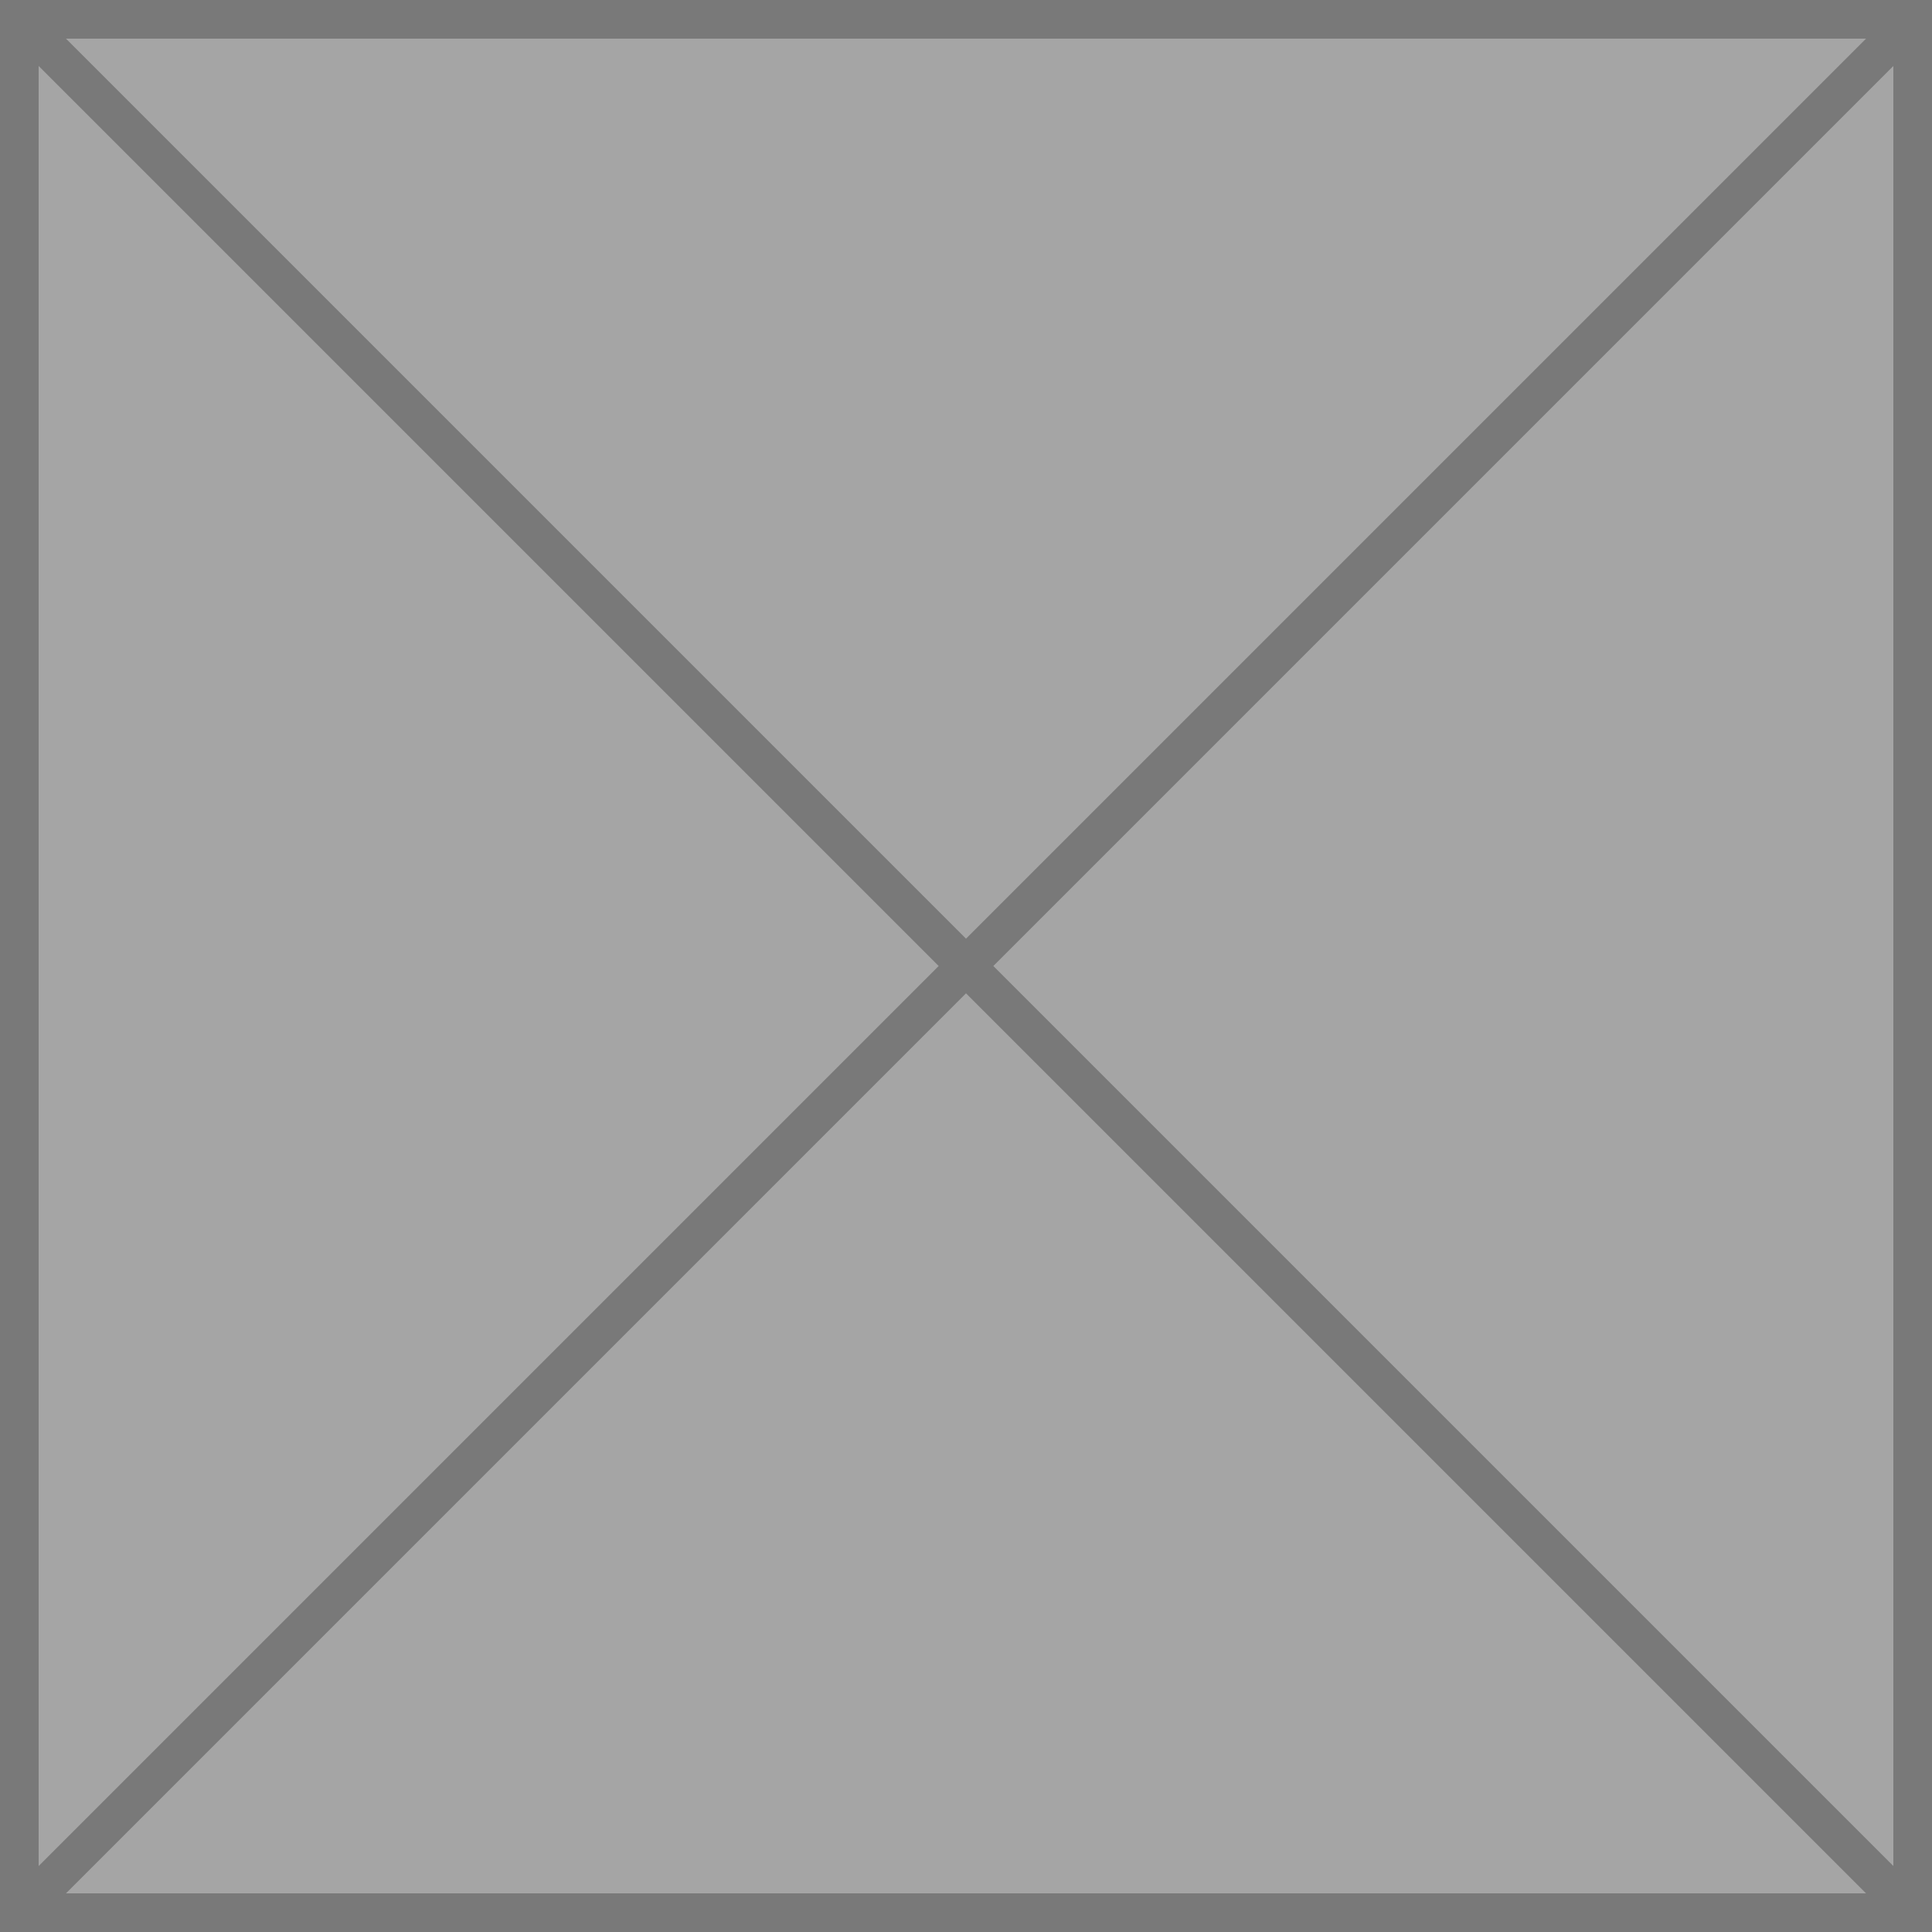 ﻿<?xml version="1.0" encoding="utf-8"?>
<svg version="1.1" xmlns:xlink="http://www.w3.org/1999/xlink" width="50px" height="50px" xmlns="http://www.w3.org/2000/svg">
  <rect width="100%" height="100%" fill="#333333" stroke="none"/>
  <g transform="matrix(1 0 0 1 -135 -640 )">
    <path d="M 135.5 640.5  L 184.5 640.5  L 184.5 689.5  L 135.5 689.5  L 135.5 640.5  Z " fill-rule="nonzero" fill="#f2f2f2" stroke="none" fill-opacity="0.6" />
    <path d="M 135.5 640.5  L 184.5 640.5  L 184.5 689.5  L 135.5 689.5  L 135.5 640.5  Z " stroke-width="1" stroke="#797979" fill="none" />
    <path d="M 135.354 640.354  L 184.646 689.646  M 184.646 640.354  L 135.354 689.646  " stroke-width="1" stroke="#797979" fill="none" />
  </g>
</svg>